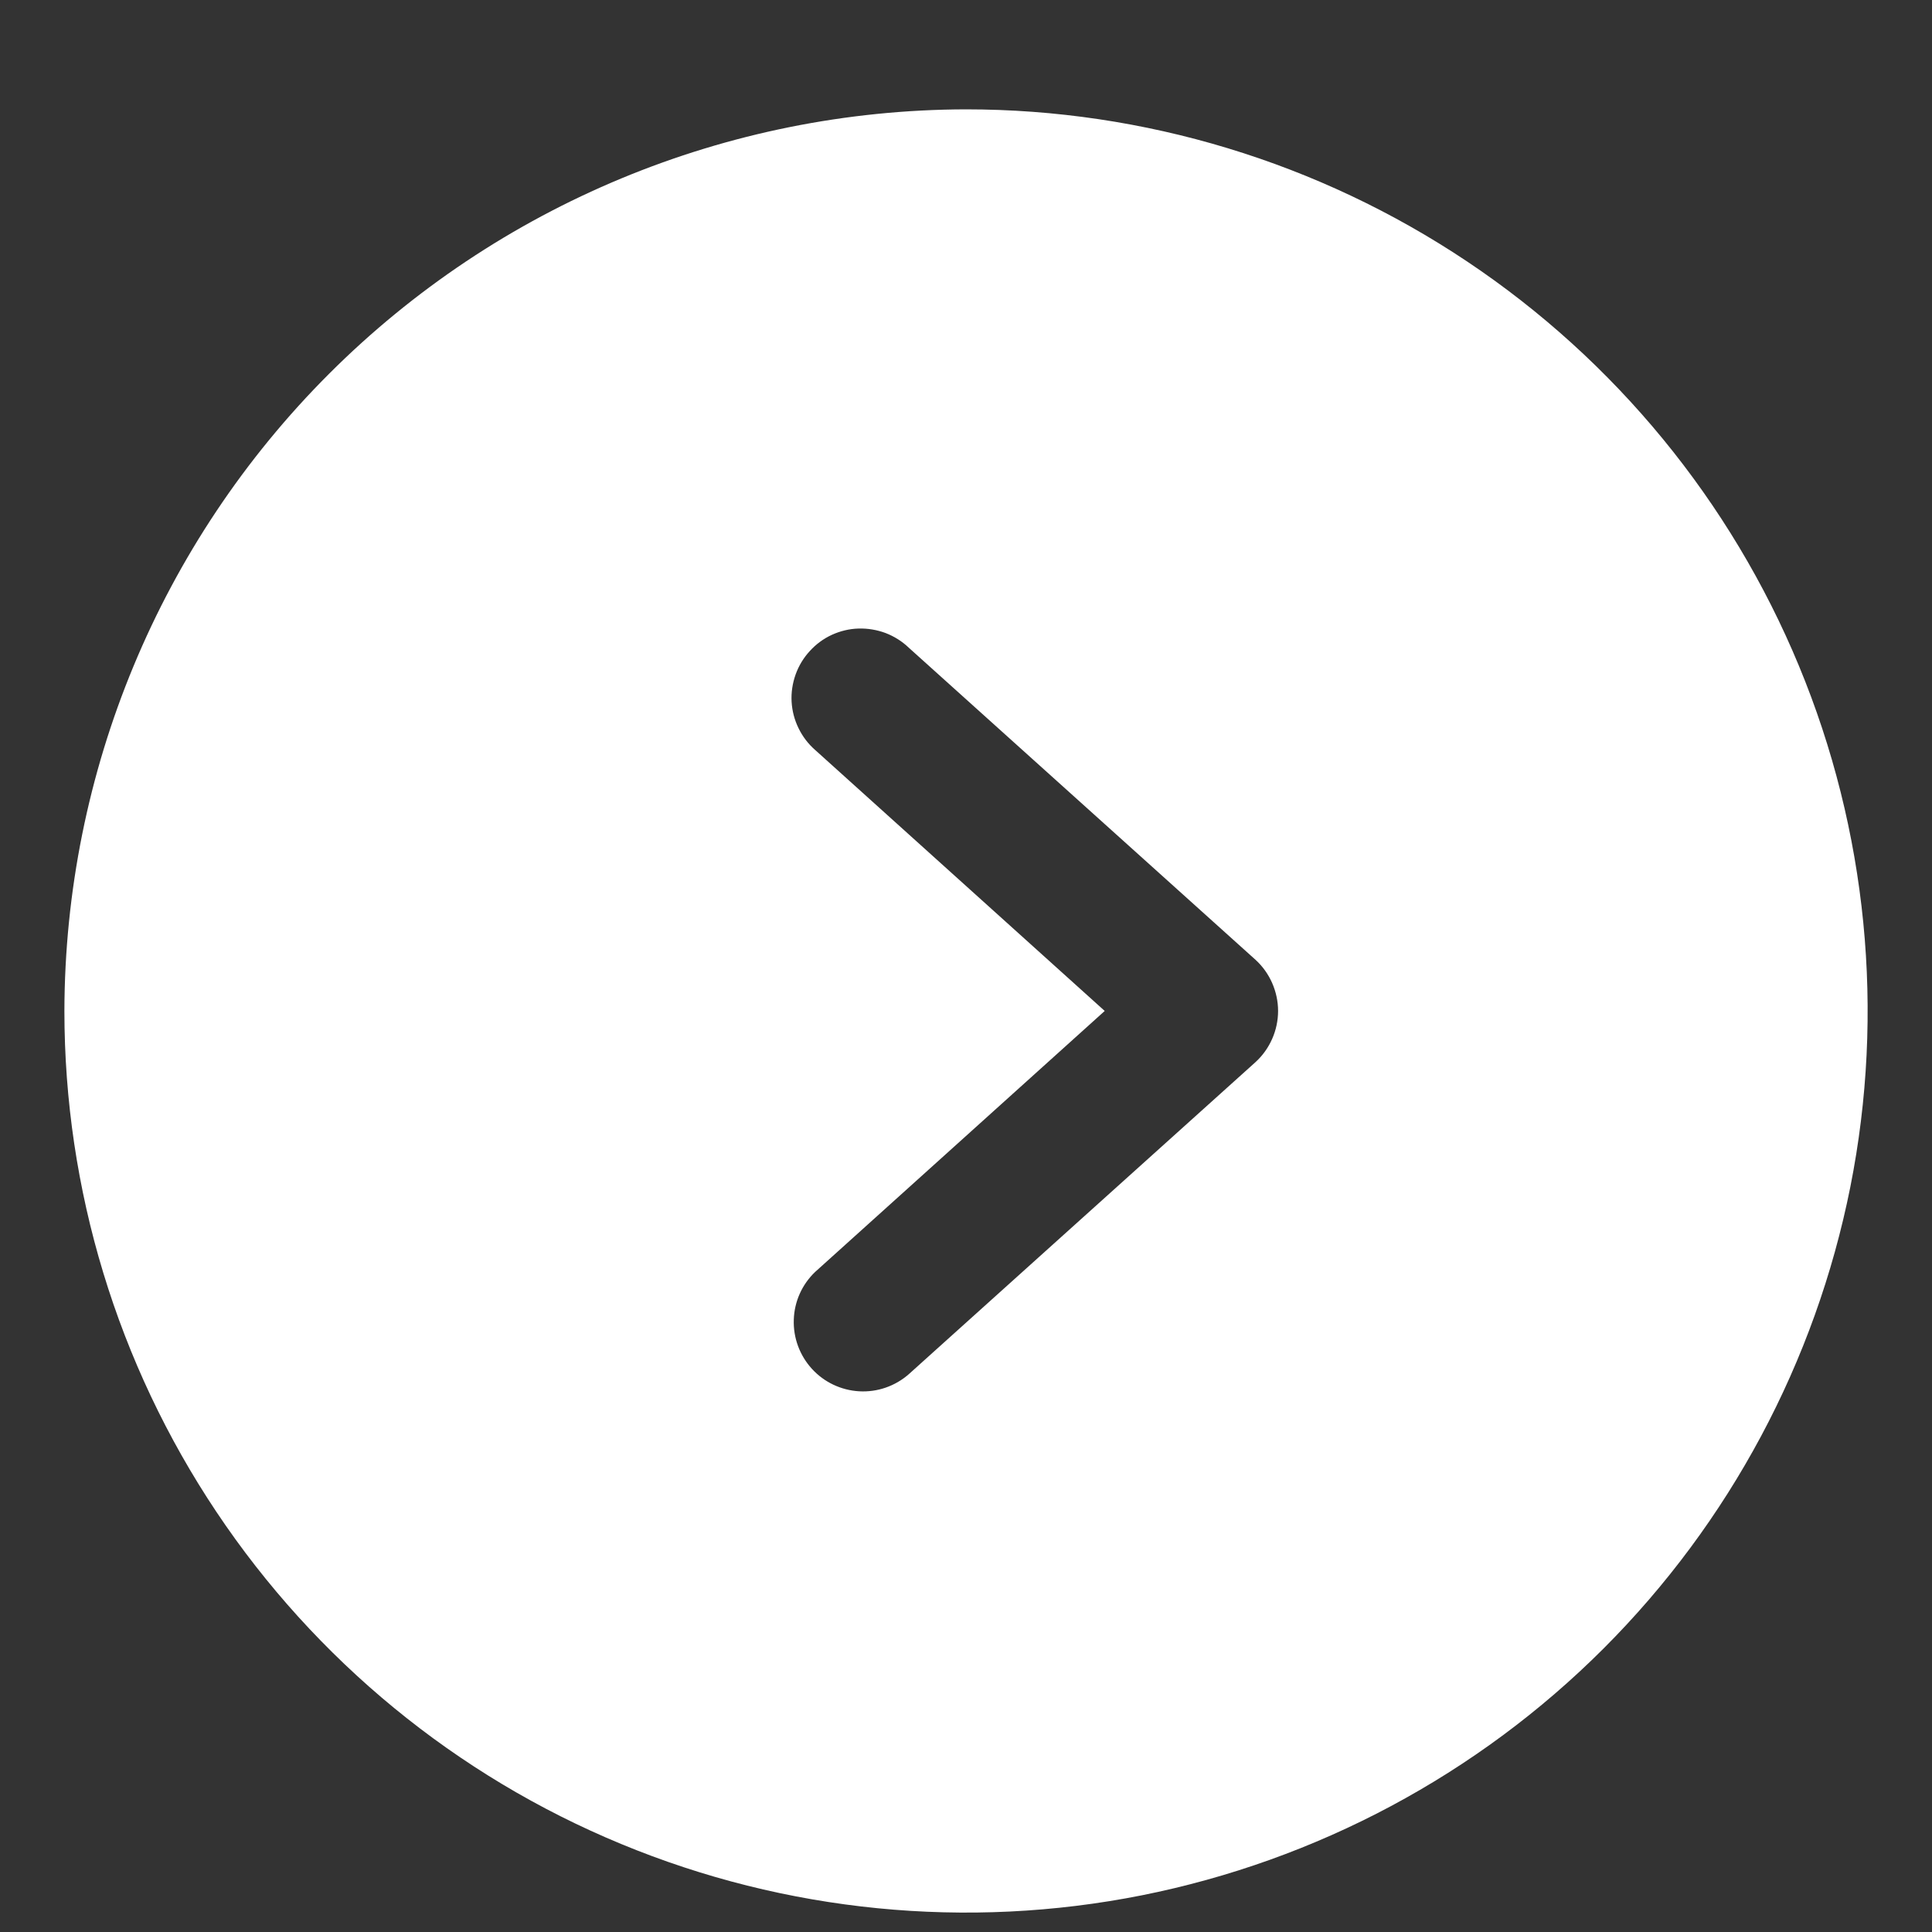 <svg width="15" height="15" viewBox="0 0 15 15" fill="none" xmlns="http://www.w3.org/2000/svg">
<rect x="0" y="0" width="15" height="15" fill="#333333" stroke="none"/>
<path d="M0.5 7.849C0.5 9.234 0.911 10.587 1.68 11.738C2.449 12.889 3.542 13.787 4.821 14.316C6.1 14.846 7.508 14.985 8.866 14.715C10.223 14.444 11.471 13.778 12.45 12.799C13.429 11.82 14.095 10.573 14.366 9.215C14.636 7.857 14.497 6.449 13.967 5.17C13.437 3.891 12.54 2.798 11.389 2.029C10.238 1.26 8.884 0.849 7.5 0.849C5.645 0.853 3.866 1.591 2.554 2.903C1.242 4.215 0.504 5.994 0.5 7.849ZM7.056 5.029L9.748 7.452C9.803 7.502 9.847 7.564 9.877 7.632C9.907 7.701 9.923 7.774 9.923 7.849C9.923 7.924 9.907 7.998 9.877 8.066C9.847 8.134 9.803 8.196 9.748 8.246L7.056 10.669C6.95 10.762 6.812 10.81 6.671 10.802C6.531 10.794 6.399 10.732 6.304 10.628C6.209 10.524 6.158 10.387 6.163 10.246C6.167 10.106 6.227 9.972 6.329 9.875L8.577 7.849L6.329 5.823C6.275 5.776 6.231 5.718 6.2 5.654C6.168 5.589 6.15 5.519 6.146 5.448C6.142 5.376 6.153 5.305 6.177 5.237C6.201 5.17 6.238 5.108 6.287 5.055C6.335 5.002 6.393 4.959 6.458 4.929C6.524 4.899 6.594 4.882 6.666 4.88C6.737 4.878 6.809 4.89 6.876 4.915C6.943 4.941 7.004 4.979 7.056 5.029Z" fill="white"/>
</svg>
